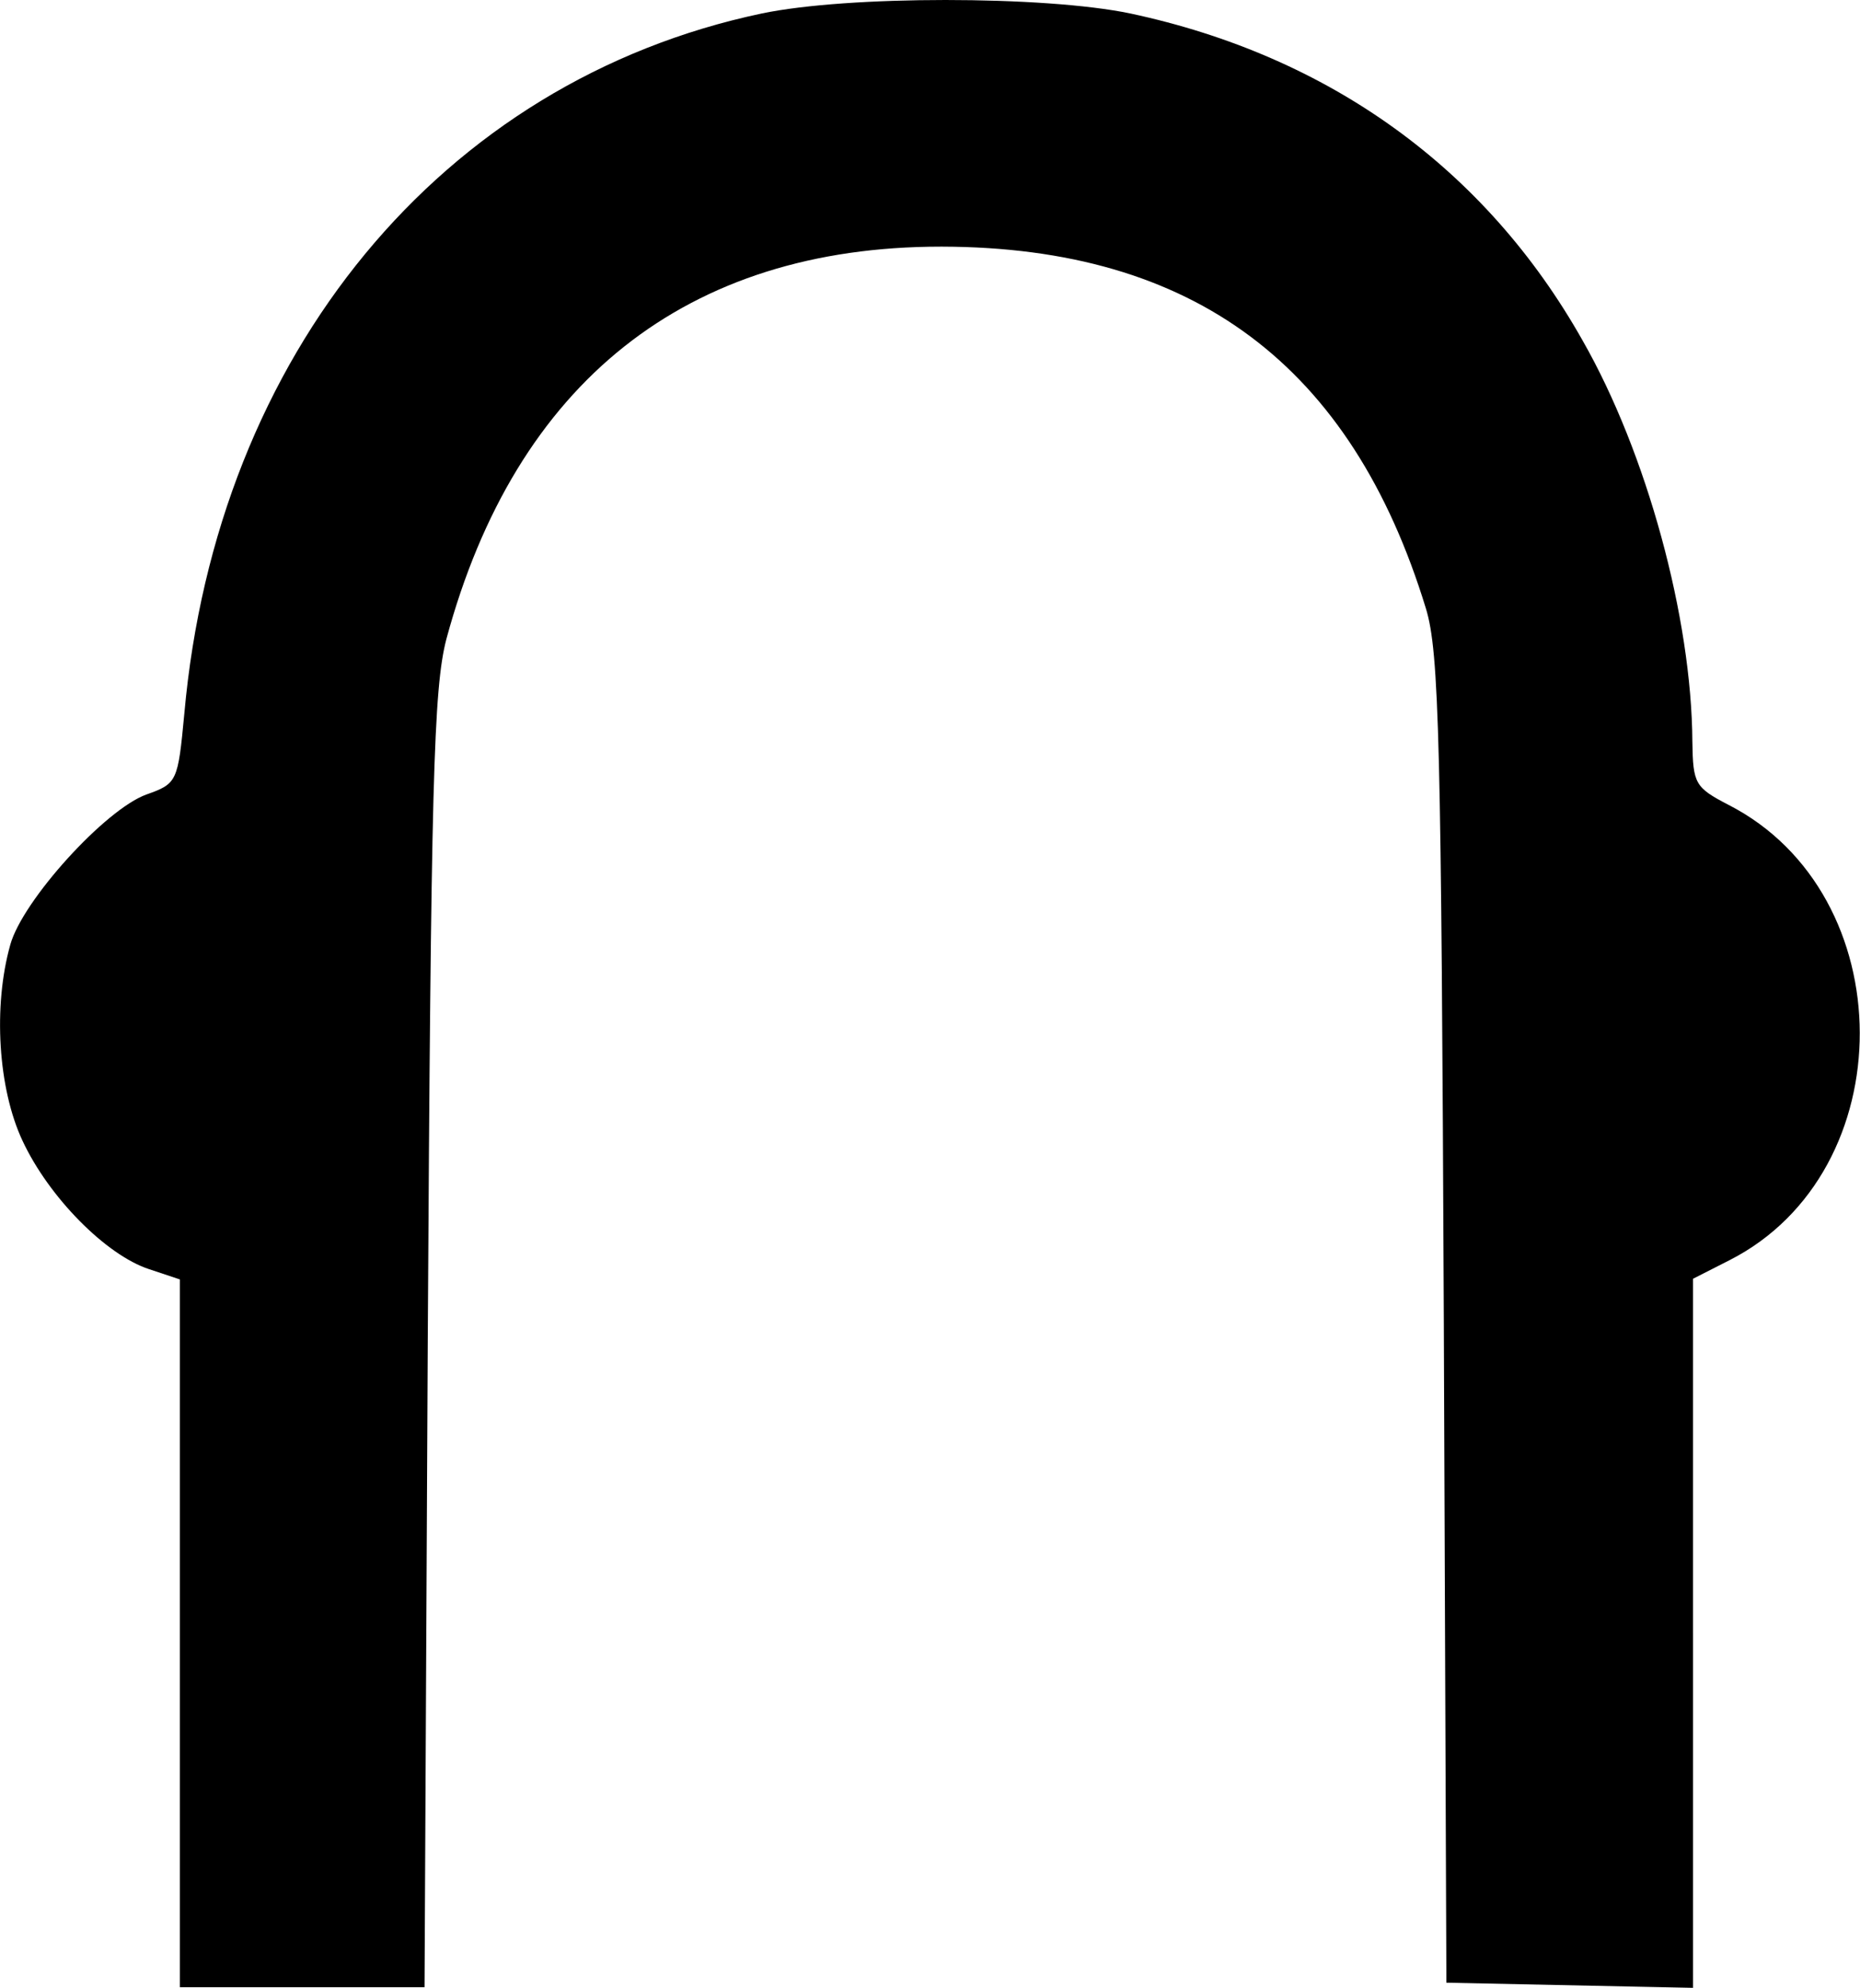 <svg xmlns="http://www.w3.org/2000/svg" viewBox="0 0 289.6 309.5"><path d="M147.2 0c-11 0-21.9.7-28.6 2.1-49.8 10.5-84.9 53-89.9 109-1 10.6-1.1 10.9-5.9 12.6-6.4 2.3-19.3 16.5-21.2 23.4-2.7 9.6-1.9 22.4 1.9 30.5 4.1 8.8 13 17.8 19.7 20l4.8 1.6v110.2h38.1l.5-100.5c.5-87 .9-101.7 2.9-109.4 10.8-40 37.4-61.1 77-61.1h.2c39.1.1 63.7 18.4 75.3 56.3 2.1 6.8 2.4 20.8 2.8 110.9l.4 103.1 19.2.4 19.2.4V199.1l5.7-2.9c27.1-13.8 27-57-.2-70.9-5.2-2.7-5.5-3.3-5.6-9.8-.1-19.3-7.1-45-17.1-62.5C231.3 26.2 206.9 8.7 176 2.1 169.3.7 158.3 0 147.2 0z"/></svg>